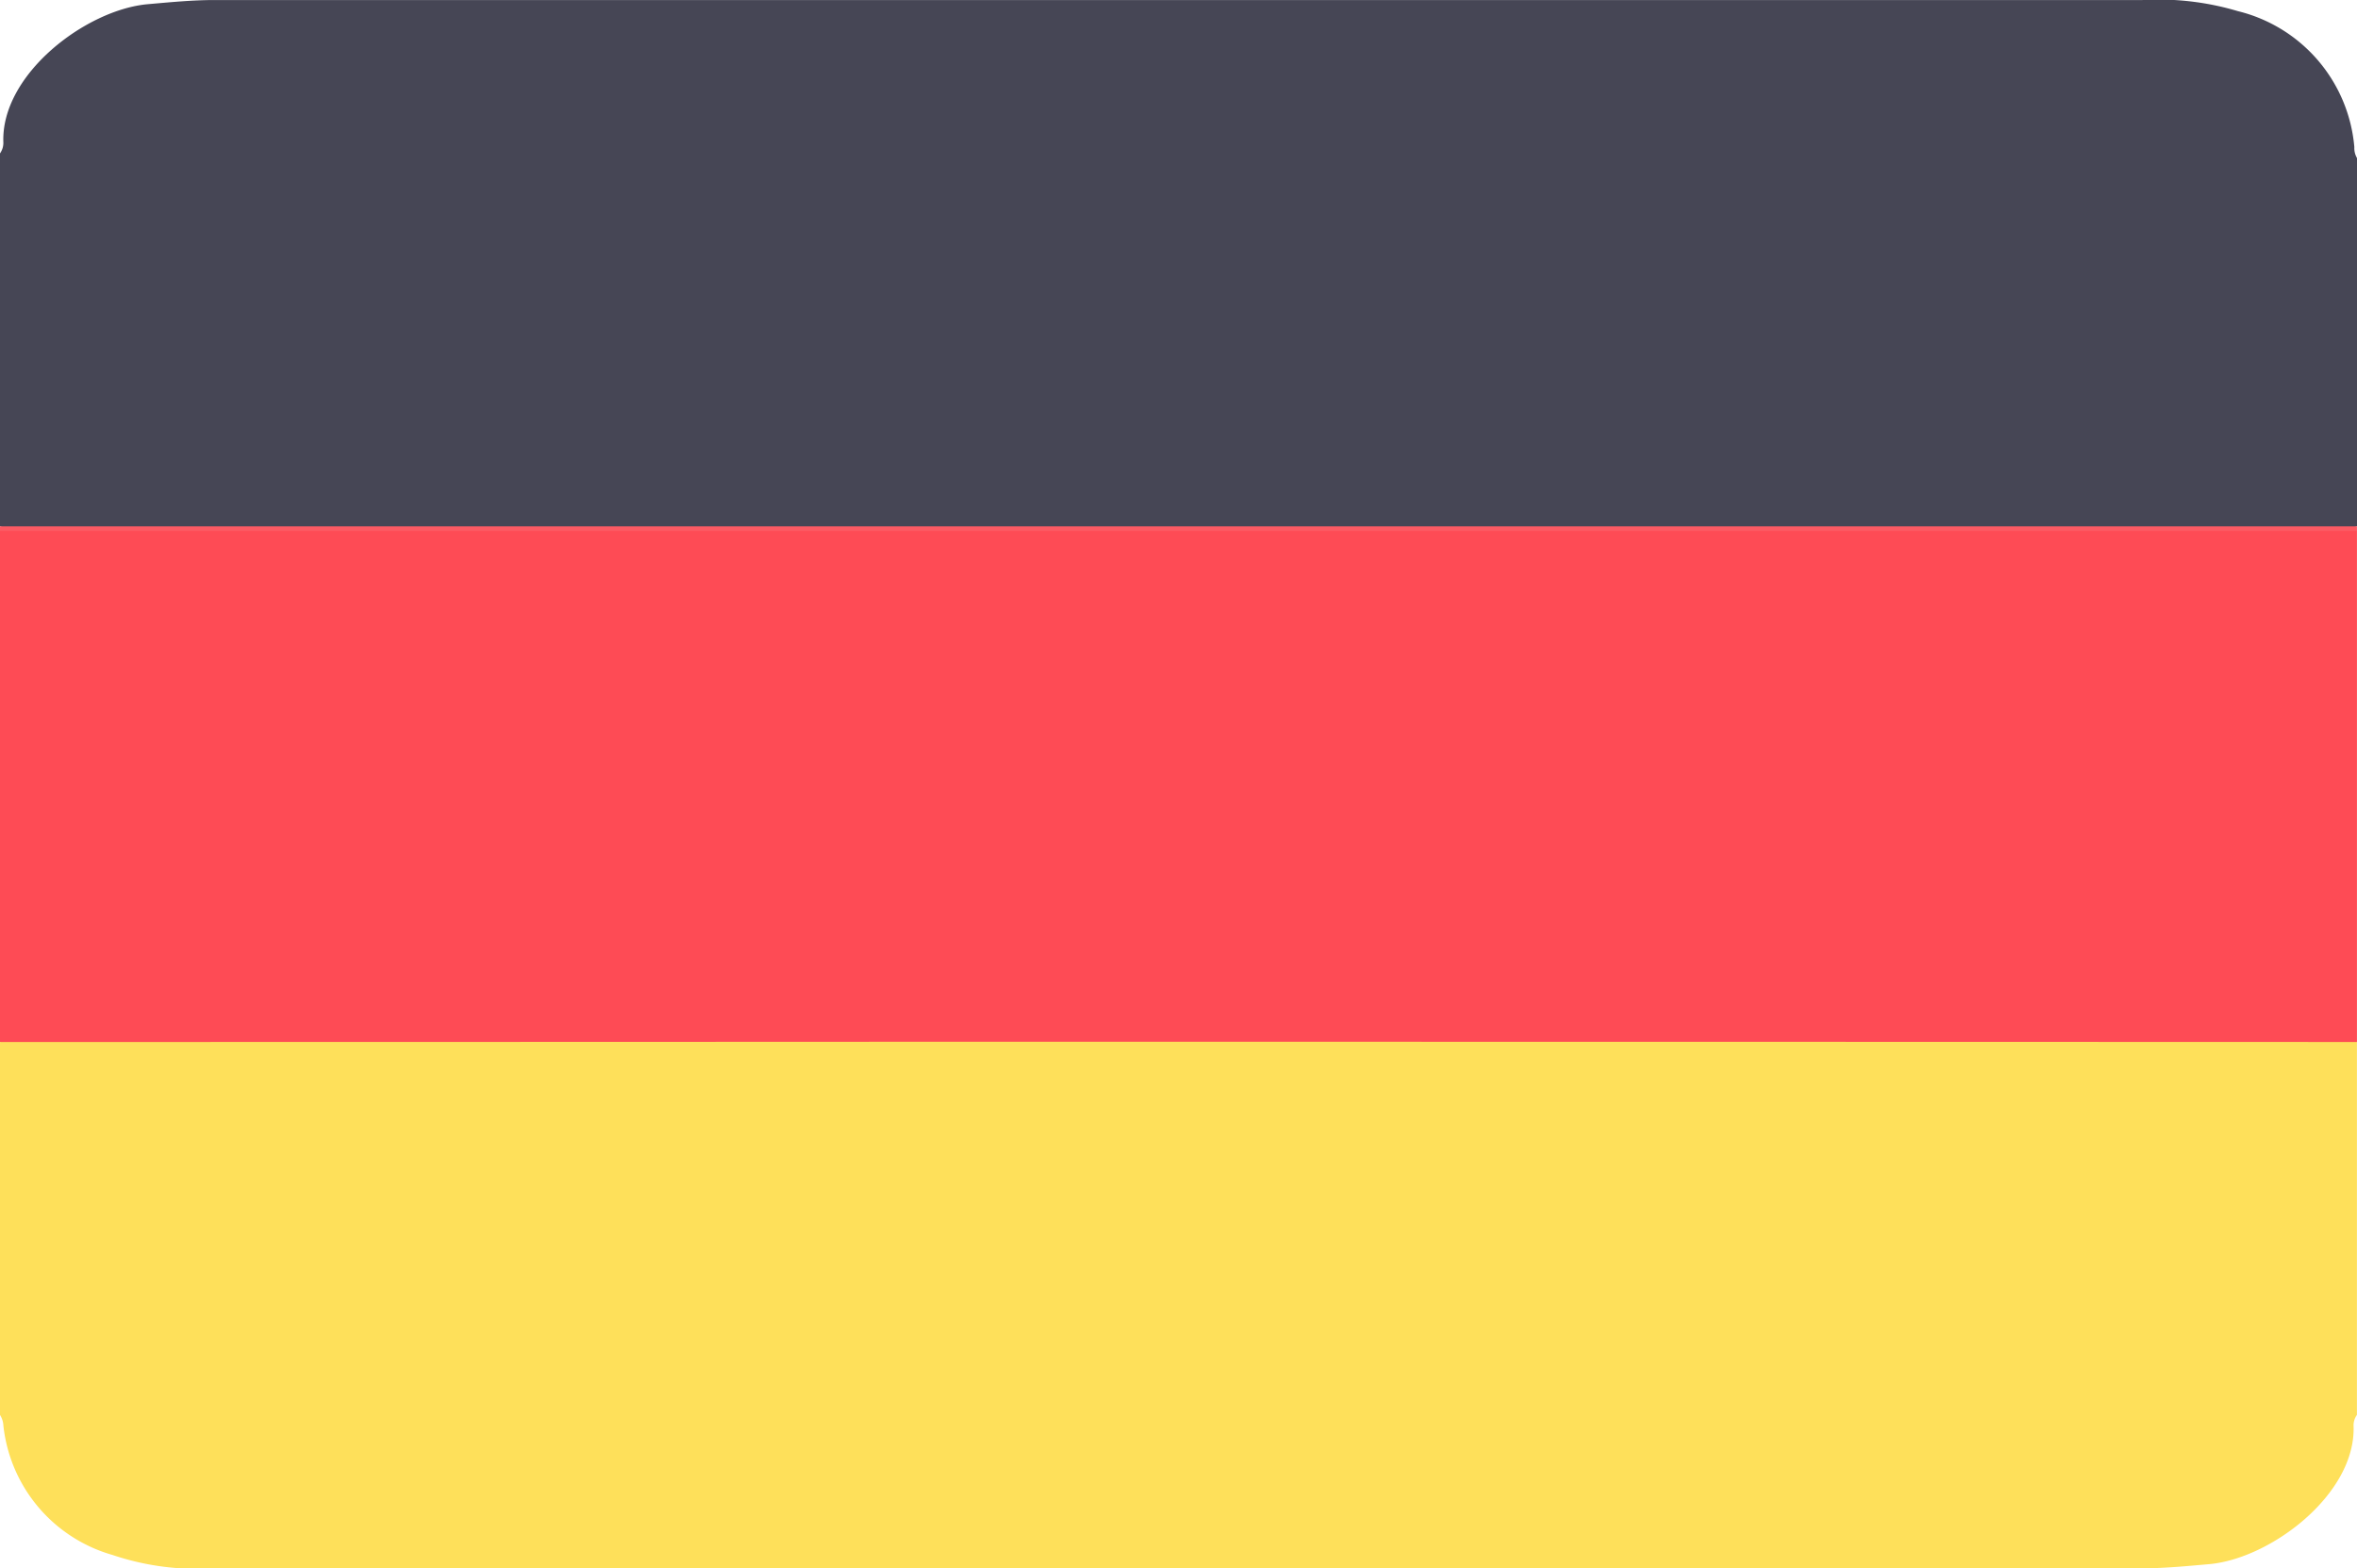 <svg xmlns="http://www.w3.org/2000/svg" width="61.066" height="40.629" viewBox="0 0 61.066 40.629">
  <g id="Group_3609" data-name="Group 3609" transform="translate(-1344.801 -376.345)">
    <path id="Path_12063" data-name="Path 12063" d="M1344.8,480.75V467.511a.708.708,0,0,1,.55-.177l.477,0q29.506,0,59.012,0c.347,0,.723-.1,1.027.175V480.75a.729.729,0,0,1-.576.261c-.278.014-.556.016-.834.016q-29.123,0-58.246-.007C1345.734,481.02,1345.205,481.176,1344.8,480.75Z" transform="translate(0 -77.411)" fill="#fe4b55" fill-rule="evenodd"/>
    <path id="Path_12064" data-name="Path 12064" d="M1344.8,557.387q12.124,0,24.247-.006,18.409,0,36.818.006v9.661a.464.464,0,0,0-.087.281c.069,1.767-2.145,3.447-3.747,3.586-.574.05-1.145.107-1.721.107q-24.977,0-49.954,0a6.876,6.876,0,0,1-2.641-.346,3.925,3.925,0,0,1-2.826-3.347.563.563,0,0,0-.089-.281Z" transform="translate(0 -154.048)" fill="#fee05a" fill-rule="evenodd"/>
    <path id="Path_12065" data-name="Path 12065" d="M1344.8,389.981V380.32a.467.467,0,0,0,.088-.281c-.069-1.767,2.144-3.447,3.747-3.586.574-.05,1.145-.107,1.721-.107q24.977,0,49.953,0a7.191,7.191,0,0,1,2.473.288,3.977,3.977,0,0,1,3.016,3.521.512.512,0,0,0,.069.285v9.541a1.26,1.26,0,0,1-.643.057q-29.889,0-59.779,0A1.26,1.26,0,0,1,1344.8,389.981Z" fill="#464655" fill-rule="evenodd"/>
    <path id="Path_12066" data-name="Path 12066" d="M1344.8,467.814h61.066v.119H1344.8Z" transform="translate(0 -77.833)" fill="#fc5a63" fill-rule="evenodd"/>
  </g>
</svg>
